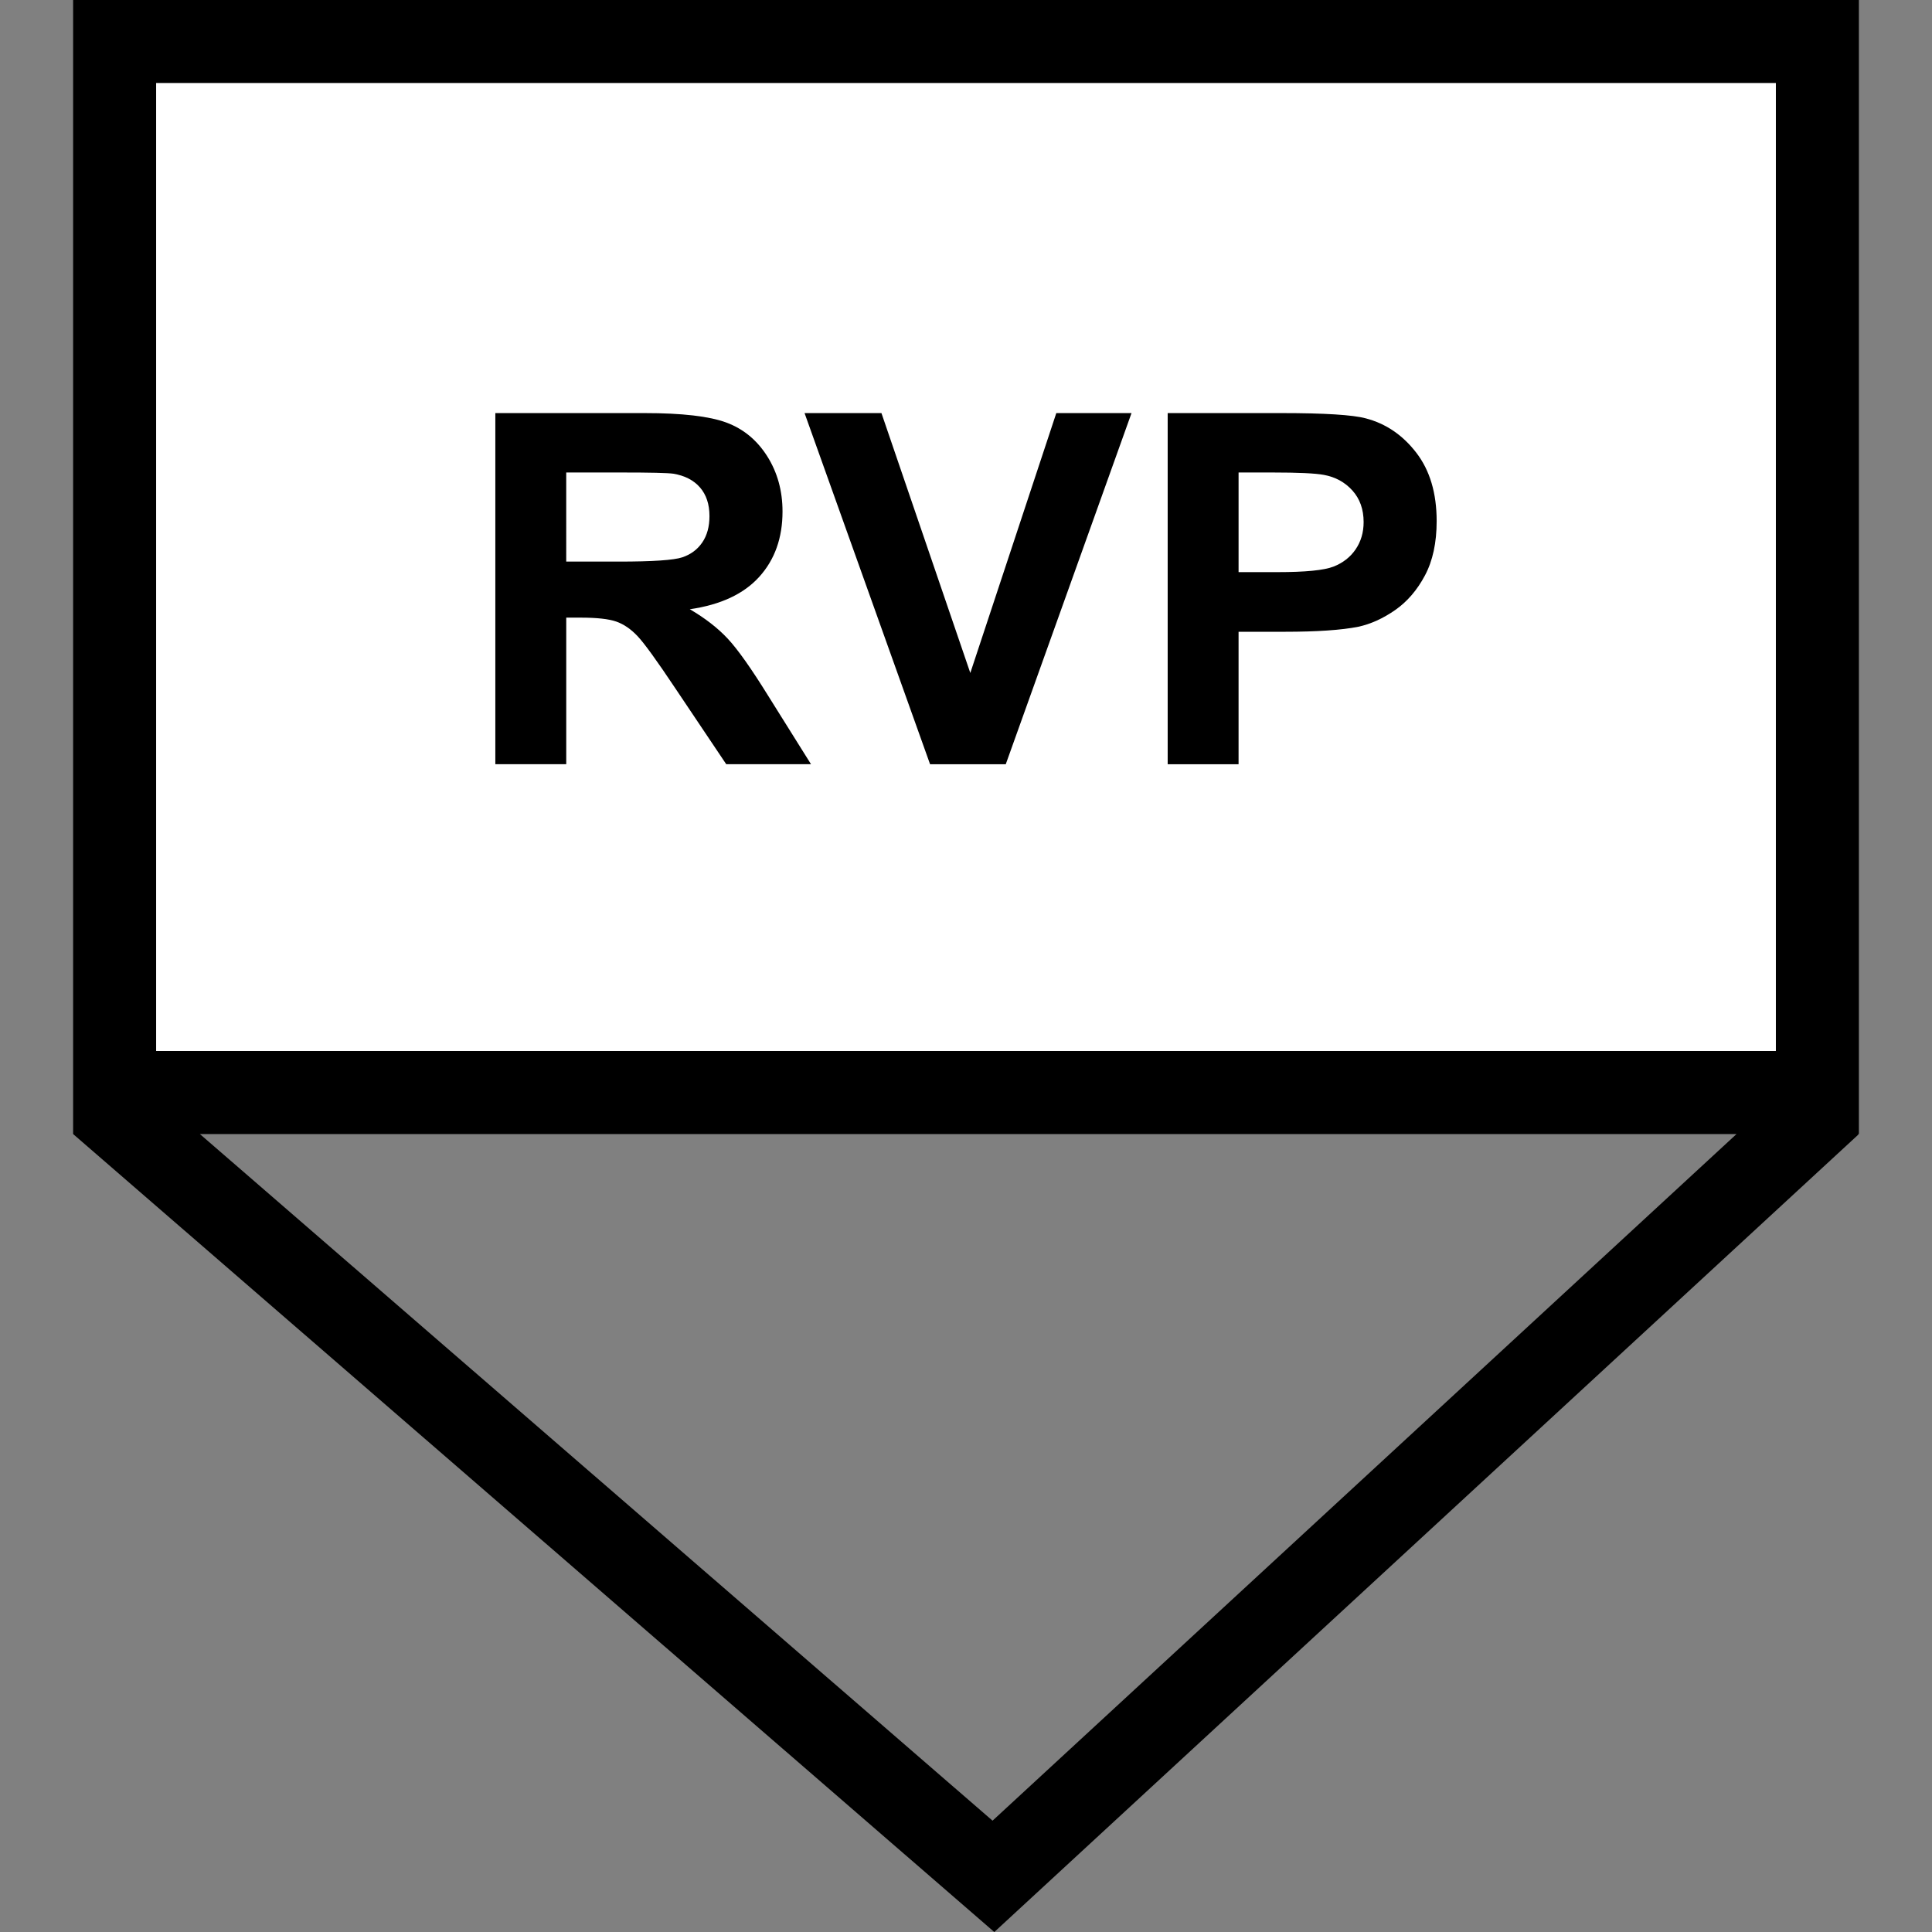 <?xml version="1.0" encoding="utf-8"?>
<!-- Generator: Adobe Illustrator 16.0.0, SVG Export Plug-In . SVG Version: 6.00 Build 0)  -->
<!DOCTYPE svg PUBLIC "-//W3C//DTD SVG 1.1//EN" "http://www.w3.org/Graphics/SVG/1.1/DTD/svg11.dtd">
<svg version="1.1" id="Layer_1" xmlns="http://www.w3.org/2000/svg" xmlns:xlink="http://www.w3.org/1999/xlink" x="0px" y="0px"
	 width="256px" height="256px" viewBox="0 0 256 256" enable-background="new 0 0 256 256" xml:space="preserve">
<rect x="0" y="0" width="256" height="256" fill="#808080" stroke="none"/>
<rect x="15.644" y="4.973" fill="#FFFFFF" width="224.533" height="138.489"/>
<path d="M246.313,0H9.688v150.266h0.056l-0.025,0.029l122.031,105.708l114.506-105.678l-0.055-0.06h0.112V0z M20.688,11h214.625
	v128.266H20.688V11z M131.517,241.249L26.485,150.266H230.1L131.517,241.249z"/>
<g>
	<path d="M65.634,101.264V54.736h19.773c4.972,0,8.585,0.418,10.838,1.254c2.254,0.836,4.057,2.322,5.412,4.459
		c1.354,2.138,2.031,4.581,2.031,7.331c0,3.492-1.026,6.375-3.079,8.649c-2.053,2.274-5.121,3.708-9.204,4.299
		c2.031,1.186,3.708,2.488,5.03,3.904c1.322,1.418,3.105,3.936,5.348,7.555l5.681,9.076H96.23l-6.792-10.125
		c-2.412-3.617-4.063-5.896-4.951-6.838s-1.831-1.588-2.825-1.938c-0.995-0.348-2.571-0.523-4.729-0.523h-1.904v19.424H65.634z
		 M75.029,74.414h6.951c4.507,0,7.321-0.19,8.442-0.571c1.121-0.381,2-1.036,2.634-1.968c0.635-0.931,0.952-2.095,0.952-3.491
		c0-1.565-0.418-2.83-1.254-3.793c-0.836-0.962-2.015-1.57-3.539-1.824c-0.762-0.106-3.047-0.159-6.855-0.159h-7.332V74.414z"/>
	<path d="M123.239,101.264l-16.631-46.528h10.188l11.775,34.436l11.394-34.436h9.967l-16.663,46.528H123.239z"/>
	<path d="M154.724,101.264V54.736h15.075c5.713,0,9.438,0.233,11.172,0.698c2.666,0.698,4.898,2.217,6.697,4.555
		s2.697,5.358,2.697,9.061c0,2.857-0.518,5.259-1.555,7.205c-1.037,1.947-2.354,3.476-3.951,4.585
		c-1.598,1.111-3.222,1.848-4.872,2.207c-2.243,0.443-5.491,0.666-9.743,0.666h-6.126v17.551H154.724z M164.118,62.607V75.81h5.142
		c3.703,0,6.178-0.243,7.427-0.729c1.248-0.487,2.227-1.249,2.937-2.285c0.708-1.037,1.063-2.243,1.063-3.619
		c0-1.692-0.498-3.089-1.492-4.189c-0.994-1.1-2.253-1.787-3.776-2.063c-1.122-0.211-3.375-0.317-6.761-0.317H164.118z"/>
</g>
</svg>
